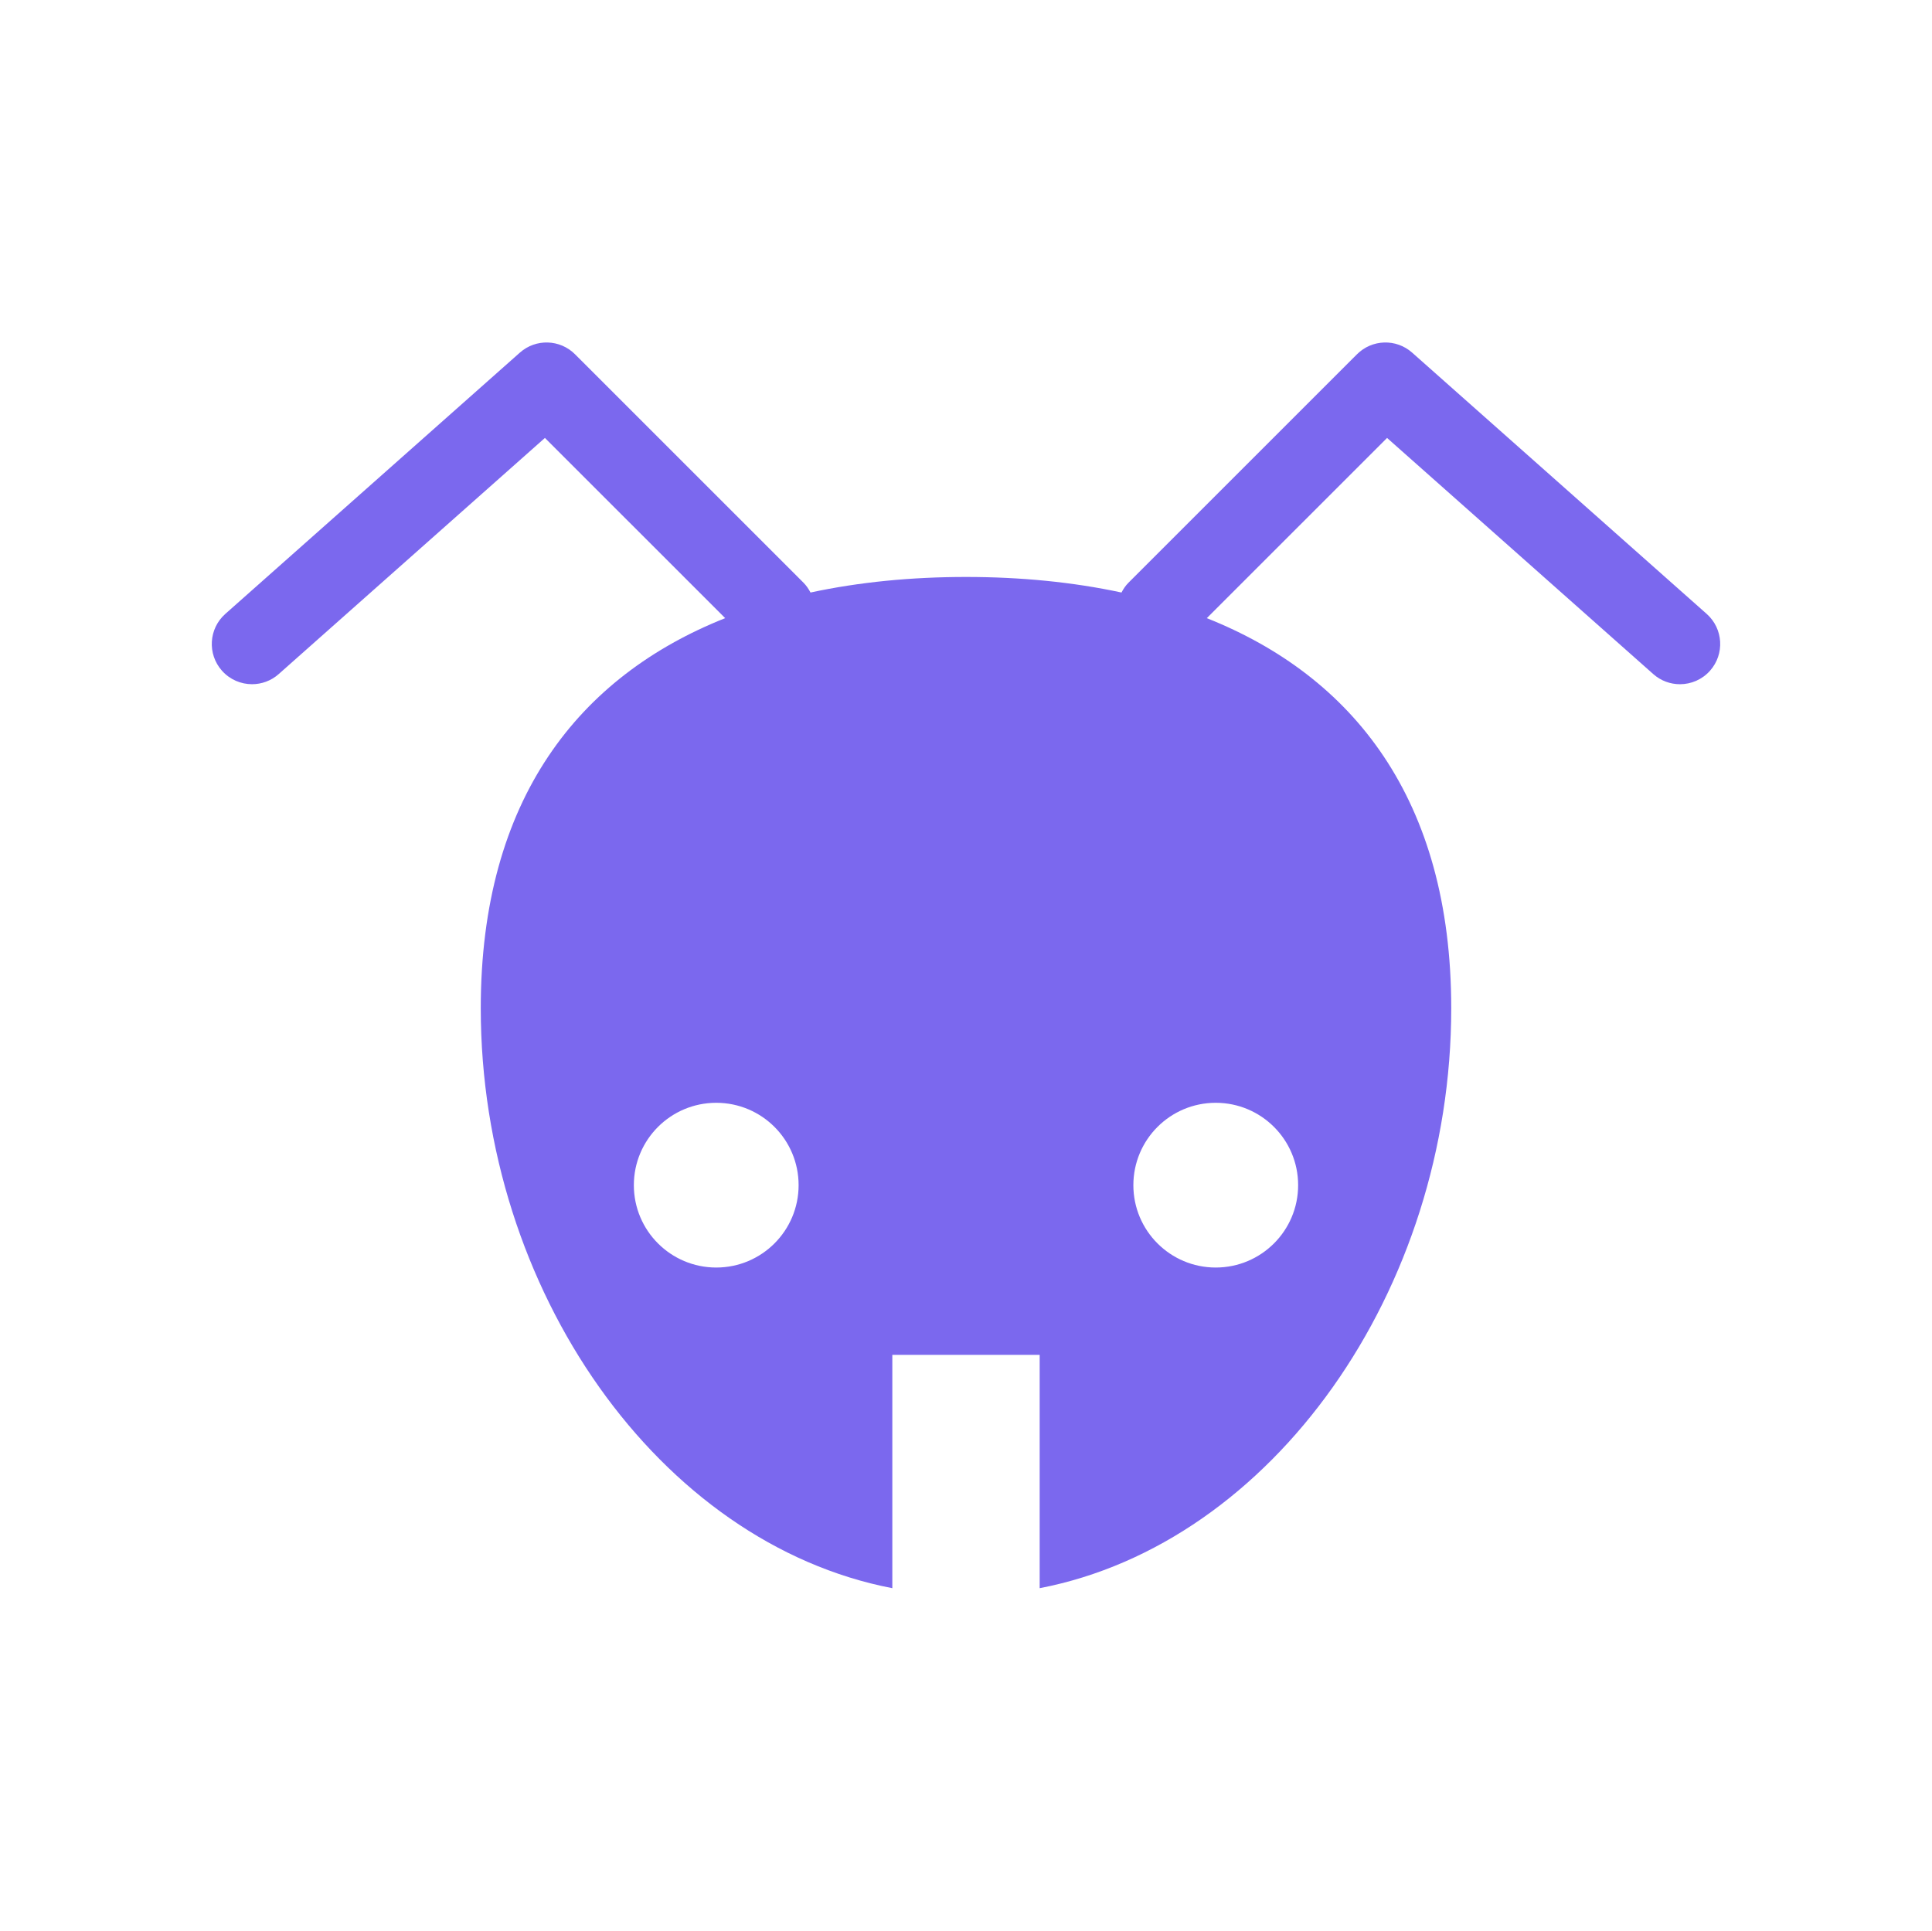 <svg fill="#7B68EE" xmlns="http://www.w3.org/2000/svg" xmlns:xlink="http://www.w3.org/1999/xlink" version="1.1" x="0px" y="0px" viewBox="0 0 144.083 144" enable-background="new 0 0 144.083 144" xml:space="preserve"><path d="M127.279,45.788L105.312,26.3c-1.188-1.053-2.989-1-4.112,0.123L84.161,43.46c-0.221,0.22-0.386,0.472-0.523,0.734  c-3.642-0.784-7.538-1.161-11.596-1.161s-7.955,0.377-11.597,1.161c-0.138-0.262-0.303-0.513-0.523-0.733L42.883,26.423  c-1.122-1.123-2.924-1.176-4.112-0.123L16.804,45.788c-1.24,1.1-1.353,2.996-0.253,4.235c0.593,0.668,1.417,1.009,2.245,1.009  c0.708,0,1.419-0.249,1.99-0.756l19.853-17.613l13.443,13.442C43.195,50.434,35.854,59.594,35.854,75.2  c0,21.024,13.315,39.909,30.693,43.256v-17.402h10.989v17.402c17.377-3.347,30.693-22.231,30.693-43.256  c0-15.606-7.341-24.766-18.229-29.094l13.443-13.442l19.853,17.613c0.571,0.507,1.282,0.756,1.99,0.756  c0.828,0,1.652-0.341,2.245-1.009C128.631,48.784,128.518,46.888,127.279,45.788z M53.415,94.54c-3.393,0-6.144-2.75-6.144-6.144  s2.751-6.143,6.144-6.143c3.394,0,6.143,2.749,6.143,6.143S56.809,94.54,53.415,94.54z M96.811,88.396  c0,3.394-2.752,6.144-6.145,6.144s-6.143-2.75-6.143-6.144s2.75-6.143,6.143-6.143S96.811,85.003,96.811,88.396z"></path></svg>